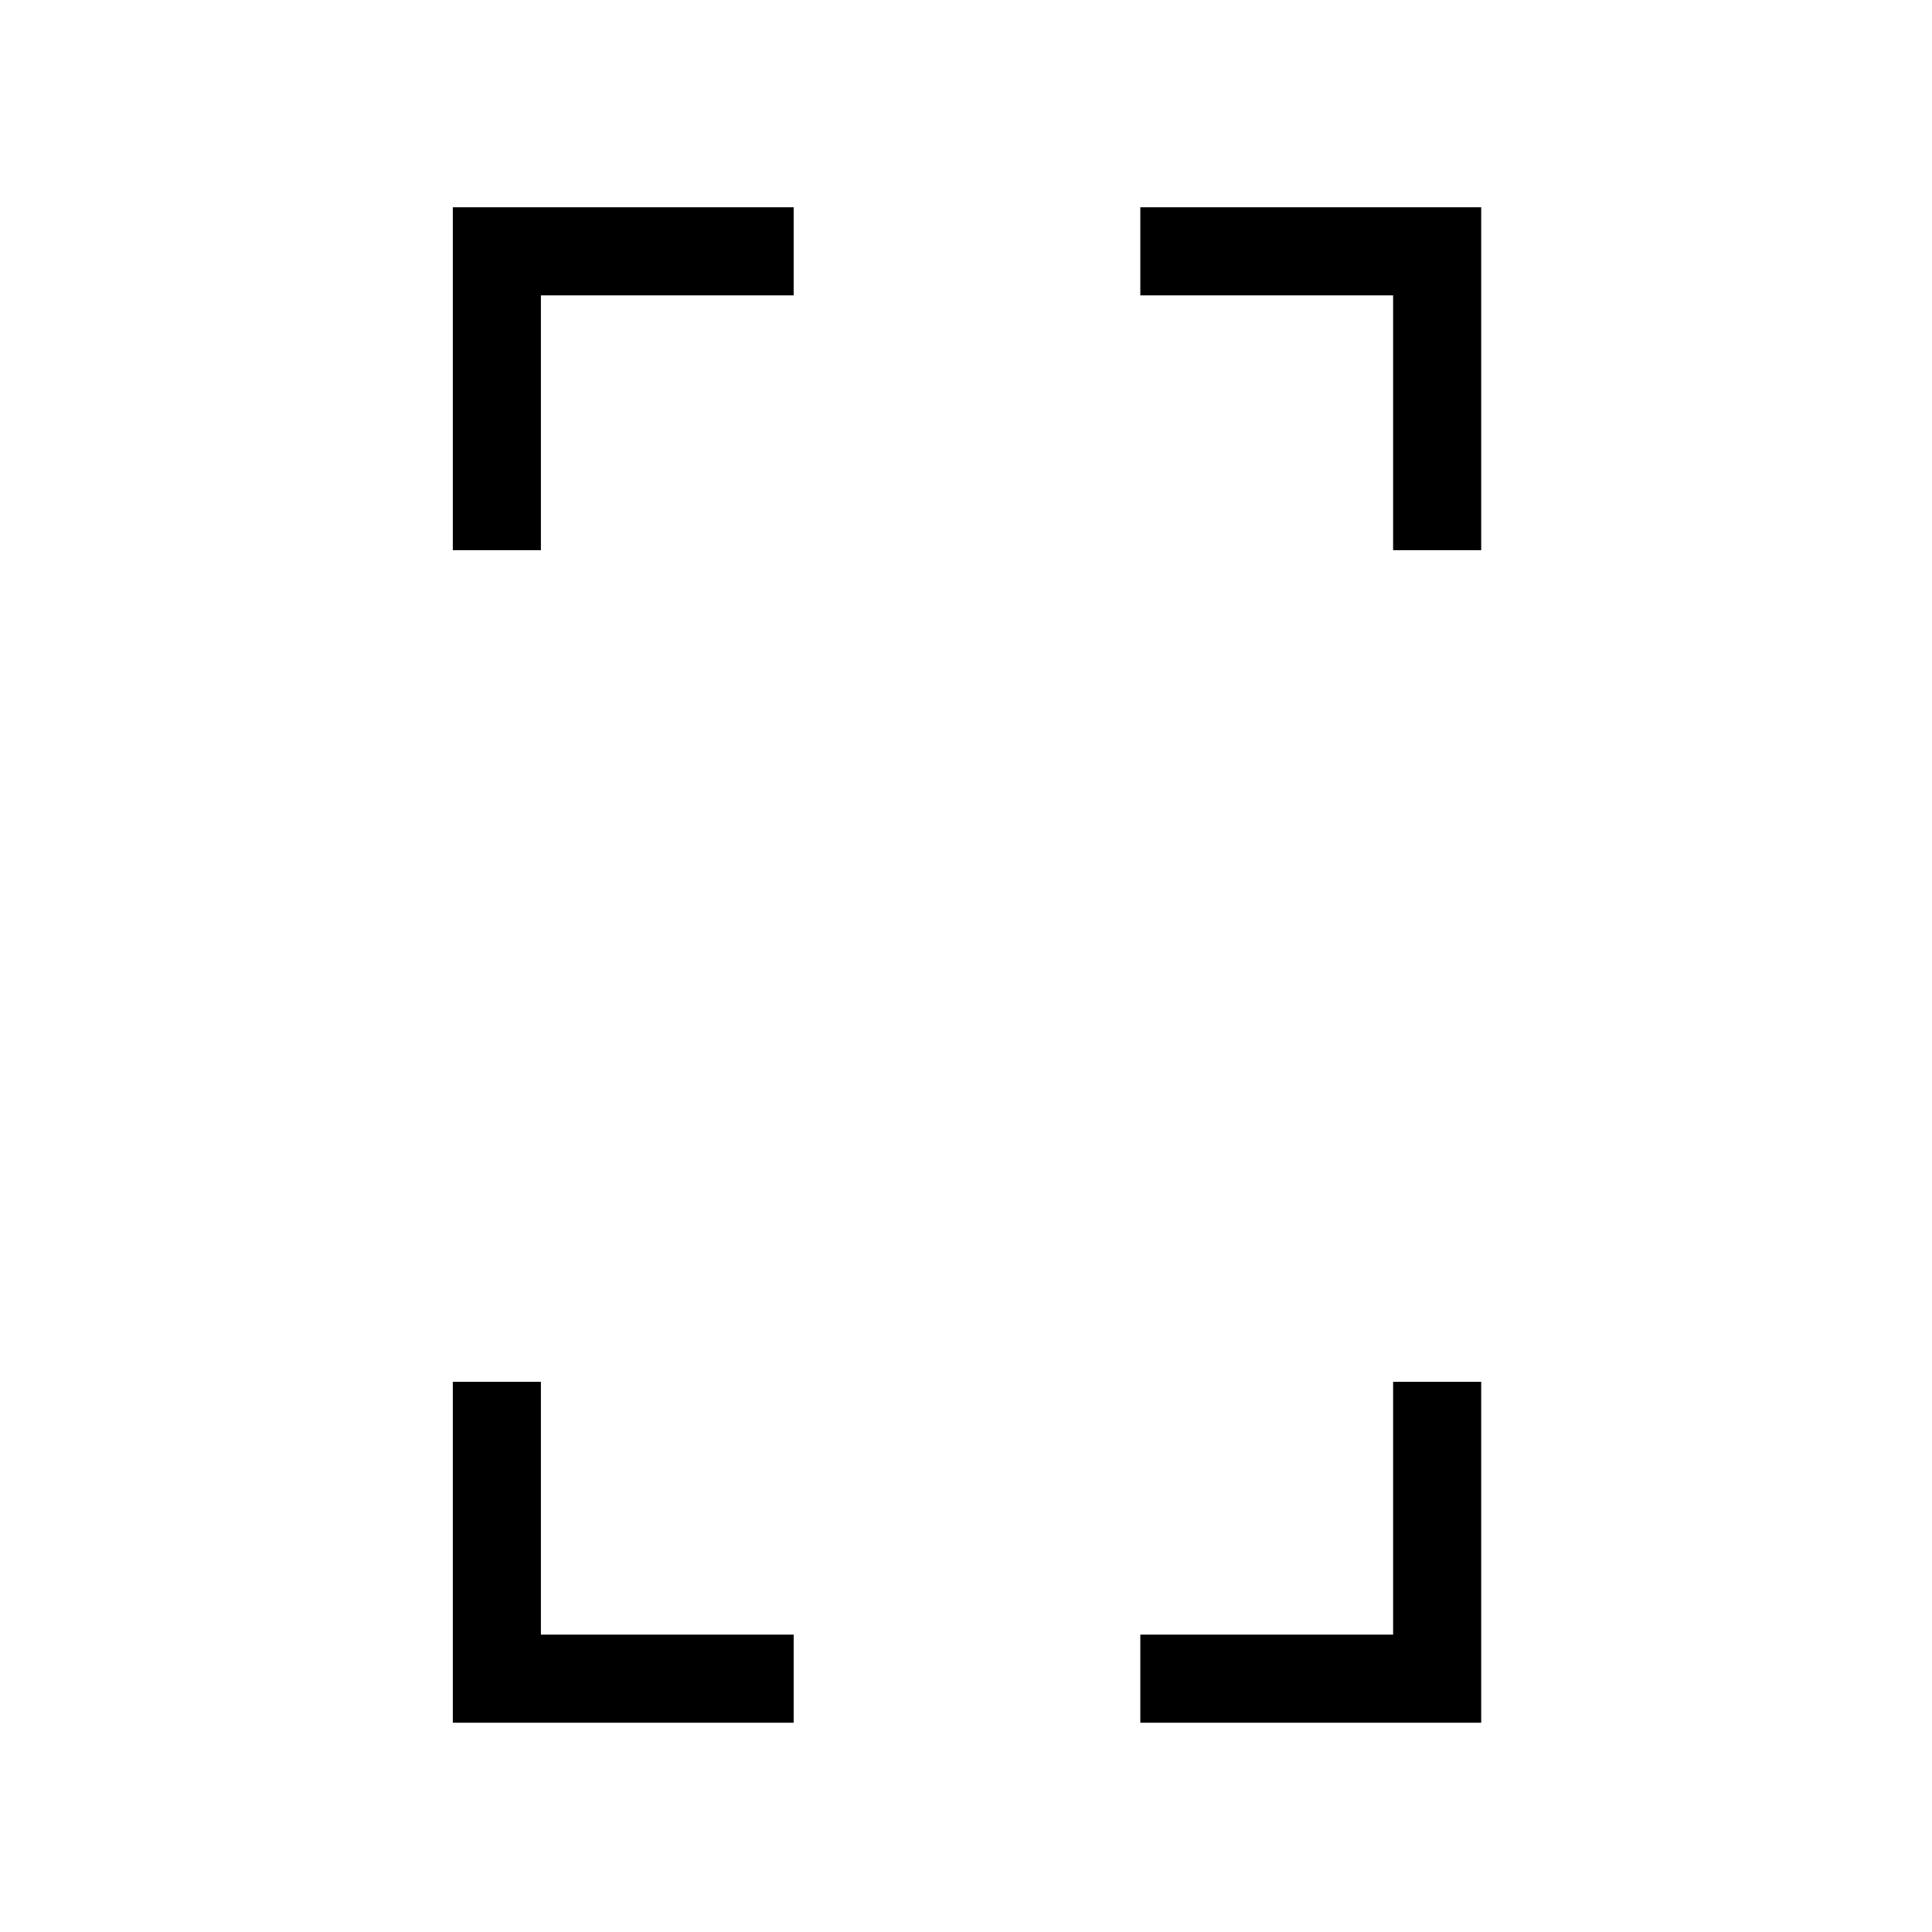 <svg xmlns="http://www.w3.org/2000/svg" height="48" viewBox="0 -960 960 960" width="48"><path d="M225-686.62V-857h169.38v43.77H268.77v126.61H225ZM225-104v-169.38h43.77v125.61h125.61V-104H225Zm467.23-582.62v-126.61H566.62V-857H736v170.38h-43.77ZM566.62-104v-43.77h125.61v-125.61H736V-104H566.62Z"/></svg>